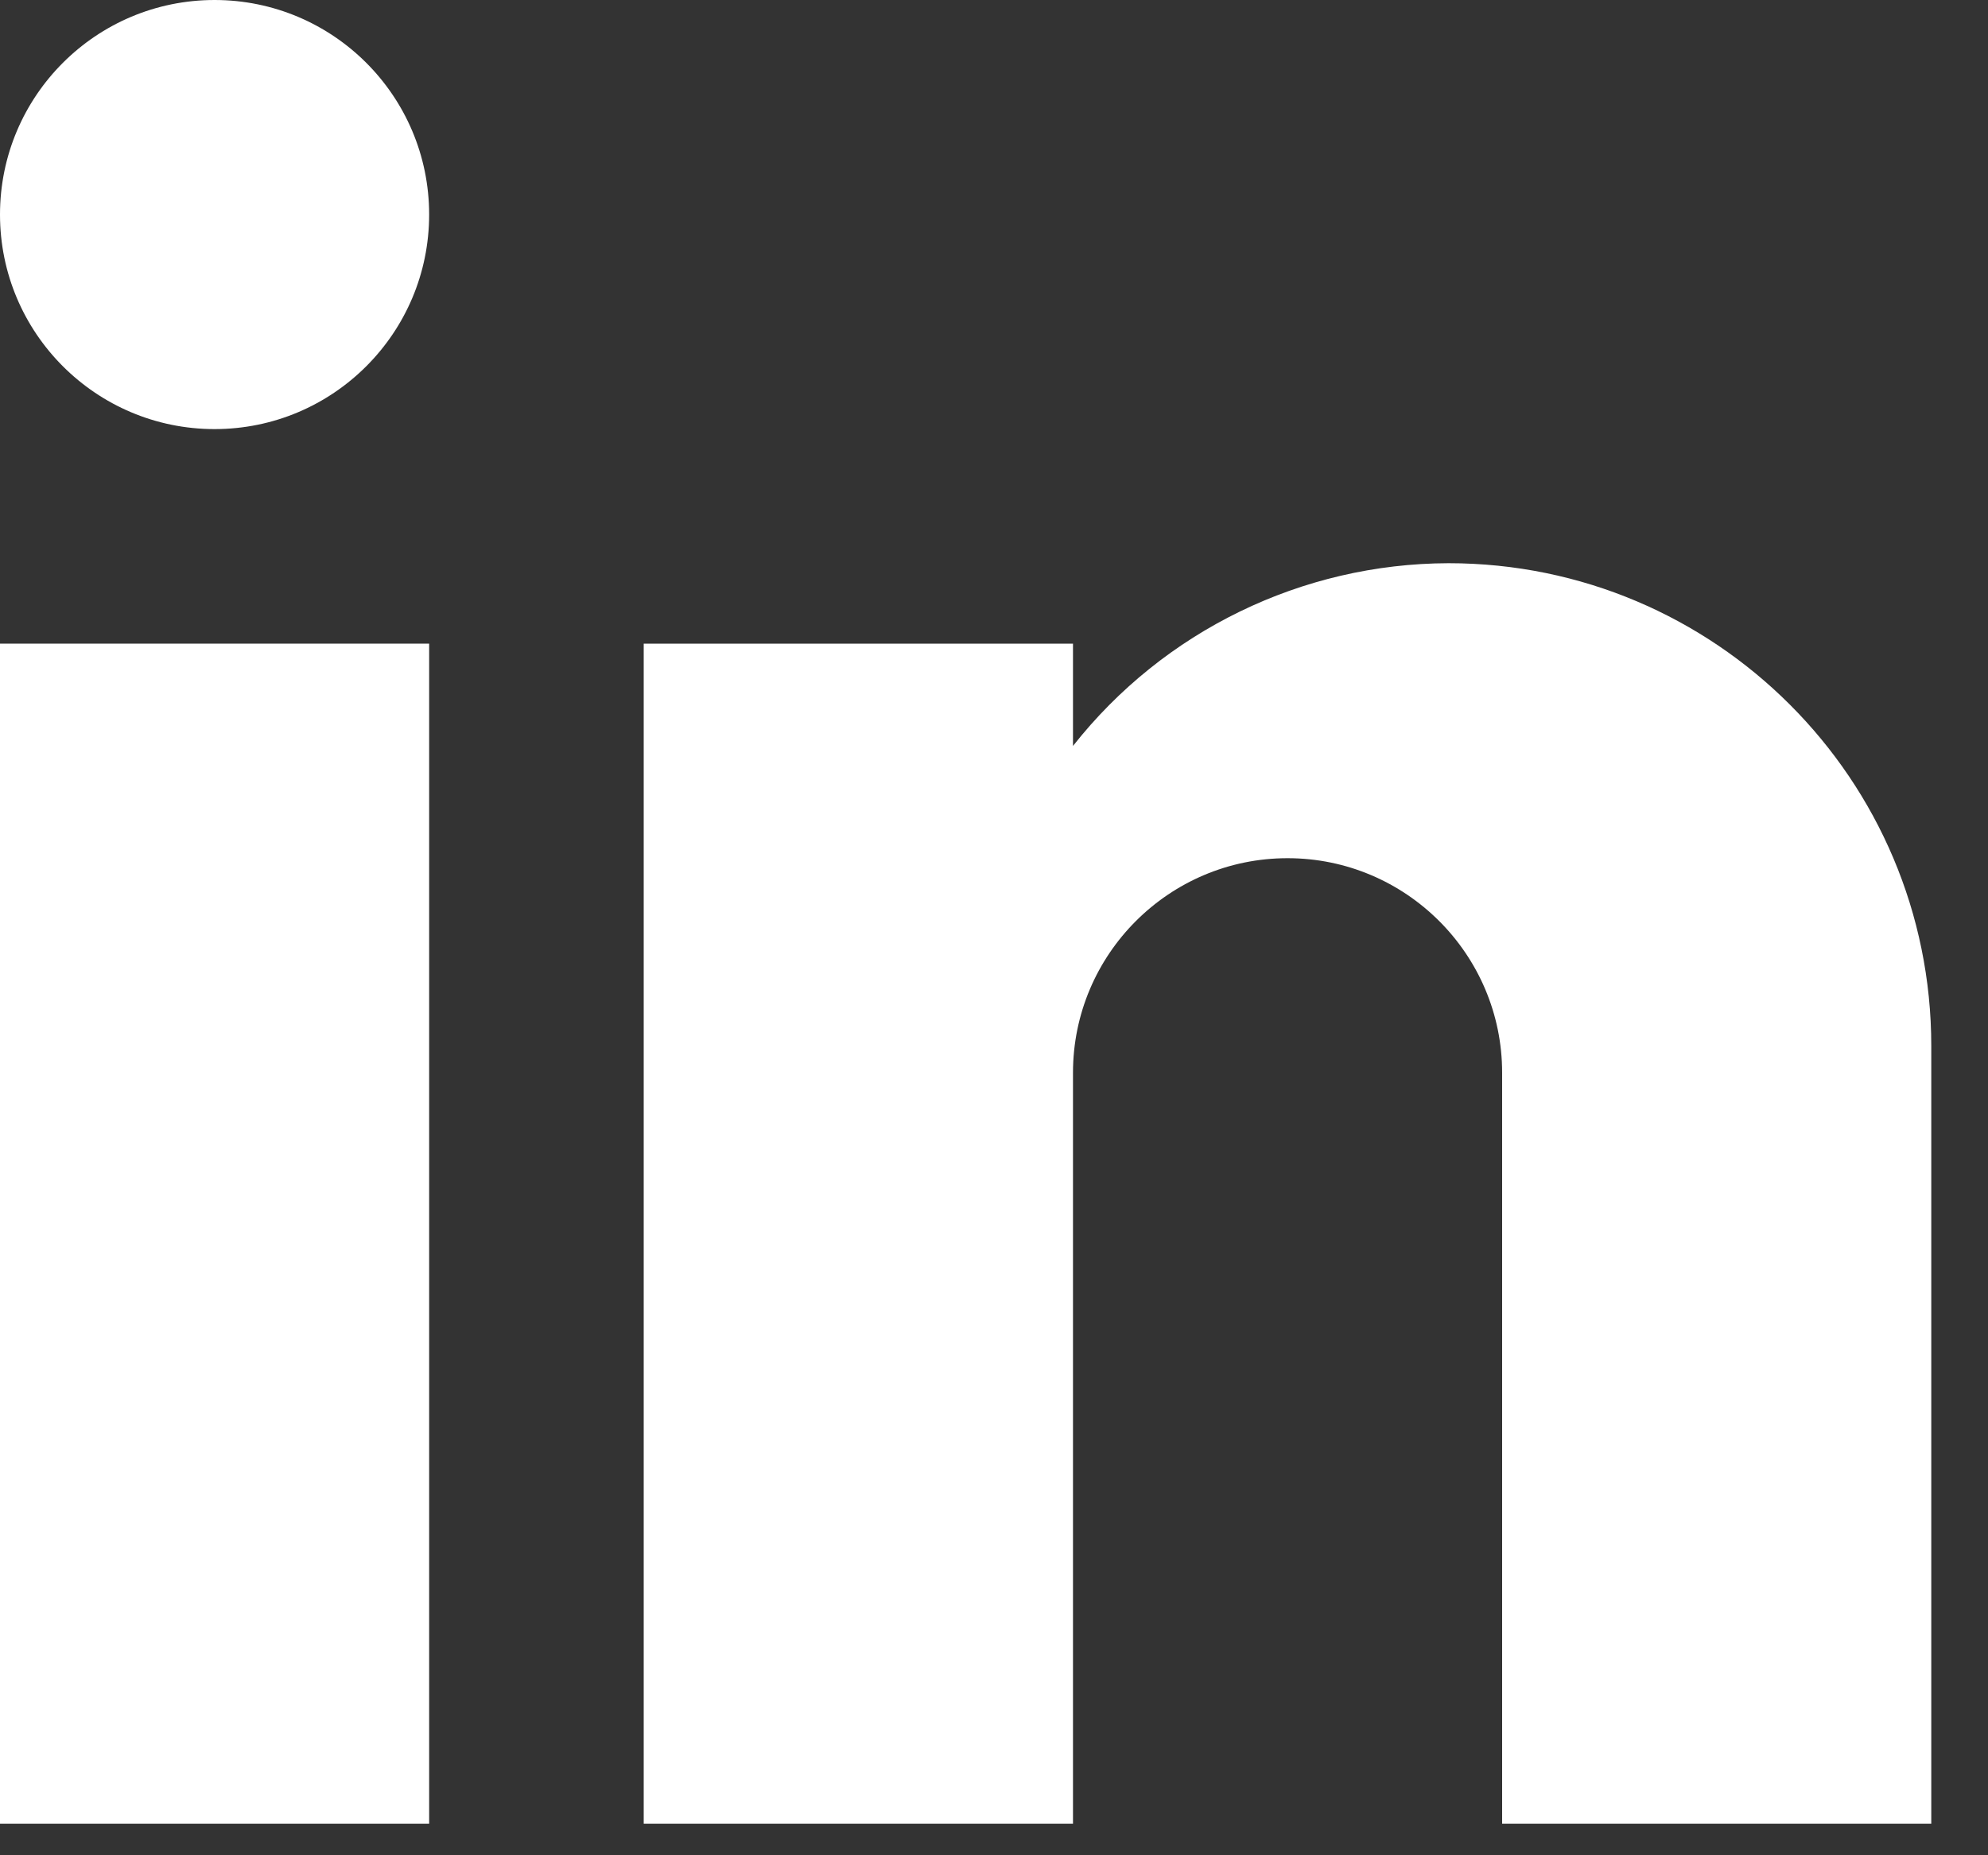 <svg width="15" height="14" viewBox="0 0 15 14" fill="none" xmlns="http://www.w3.org/2000/svg">
<rect x="0" y="0" width="15" height="14" fill="#333333" stroke="none"/>
<path d="M3.238 4.857H0V13.762H3.238V4.857Z" fill="white"/>
<path d="M1.619 3.238C2.513 3.238 3.238 2.513 3.238 1.619C3.238 0.725 2.513 0 1.619 0C0.725 0 0 0.725 0 1.619C0 2.513 0.725 3.238 1.619 3.238Z" fill="white"/>
<path d="M10.929 4.25C9.824 4.253 8.78 4.761 8.096 5.629V4.857H4.857V13.762H8.096V8.095C8.096 7.202 8.821 6.476 9.715 6.476C10.608 6.476 11.334 7.202 11.334 8.095V13.762H14.572V7.893C14.572 5.881 12.941 4.25 10.929 4.25Z" fill="white"/>
</svg>
